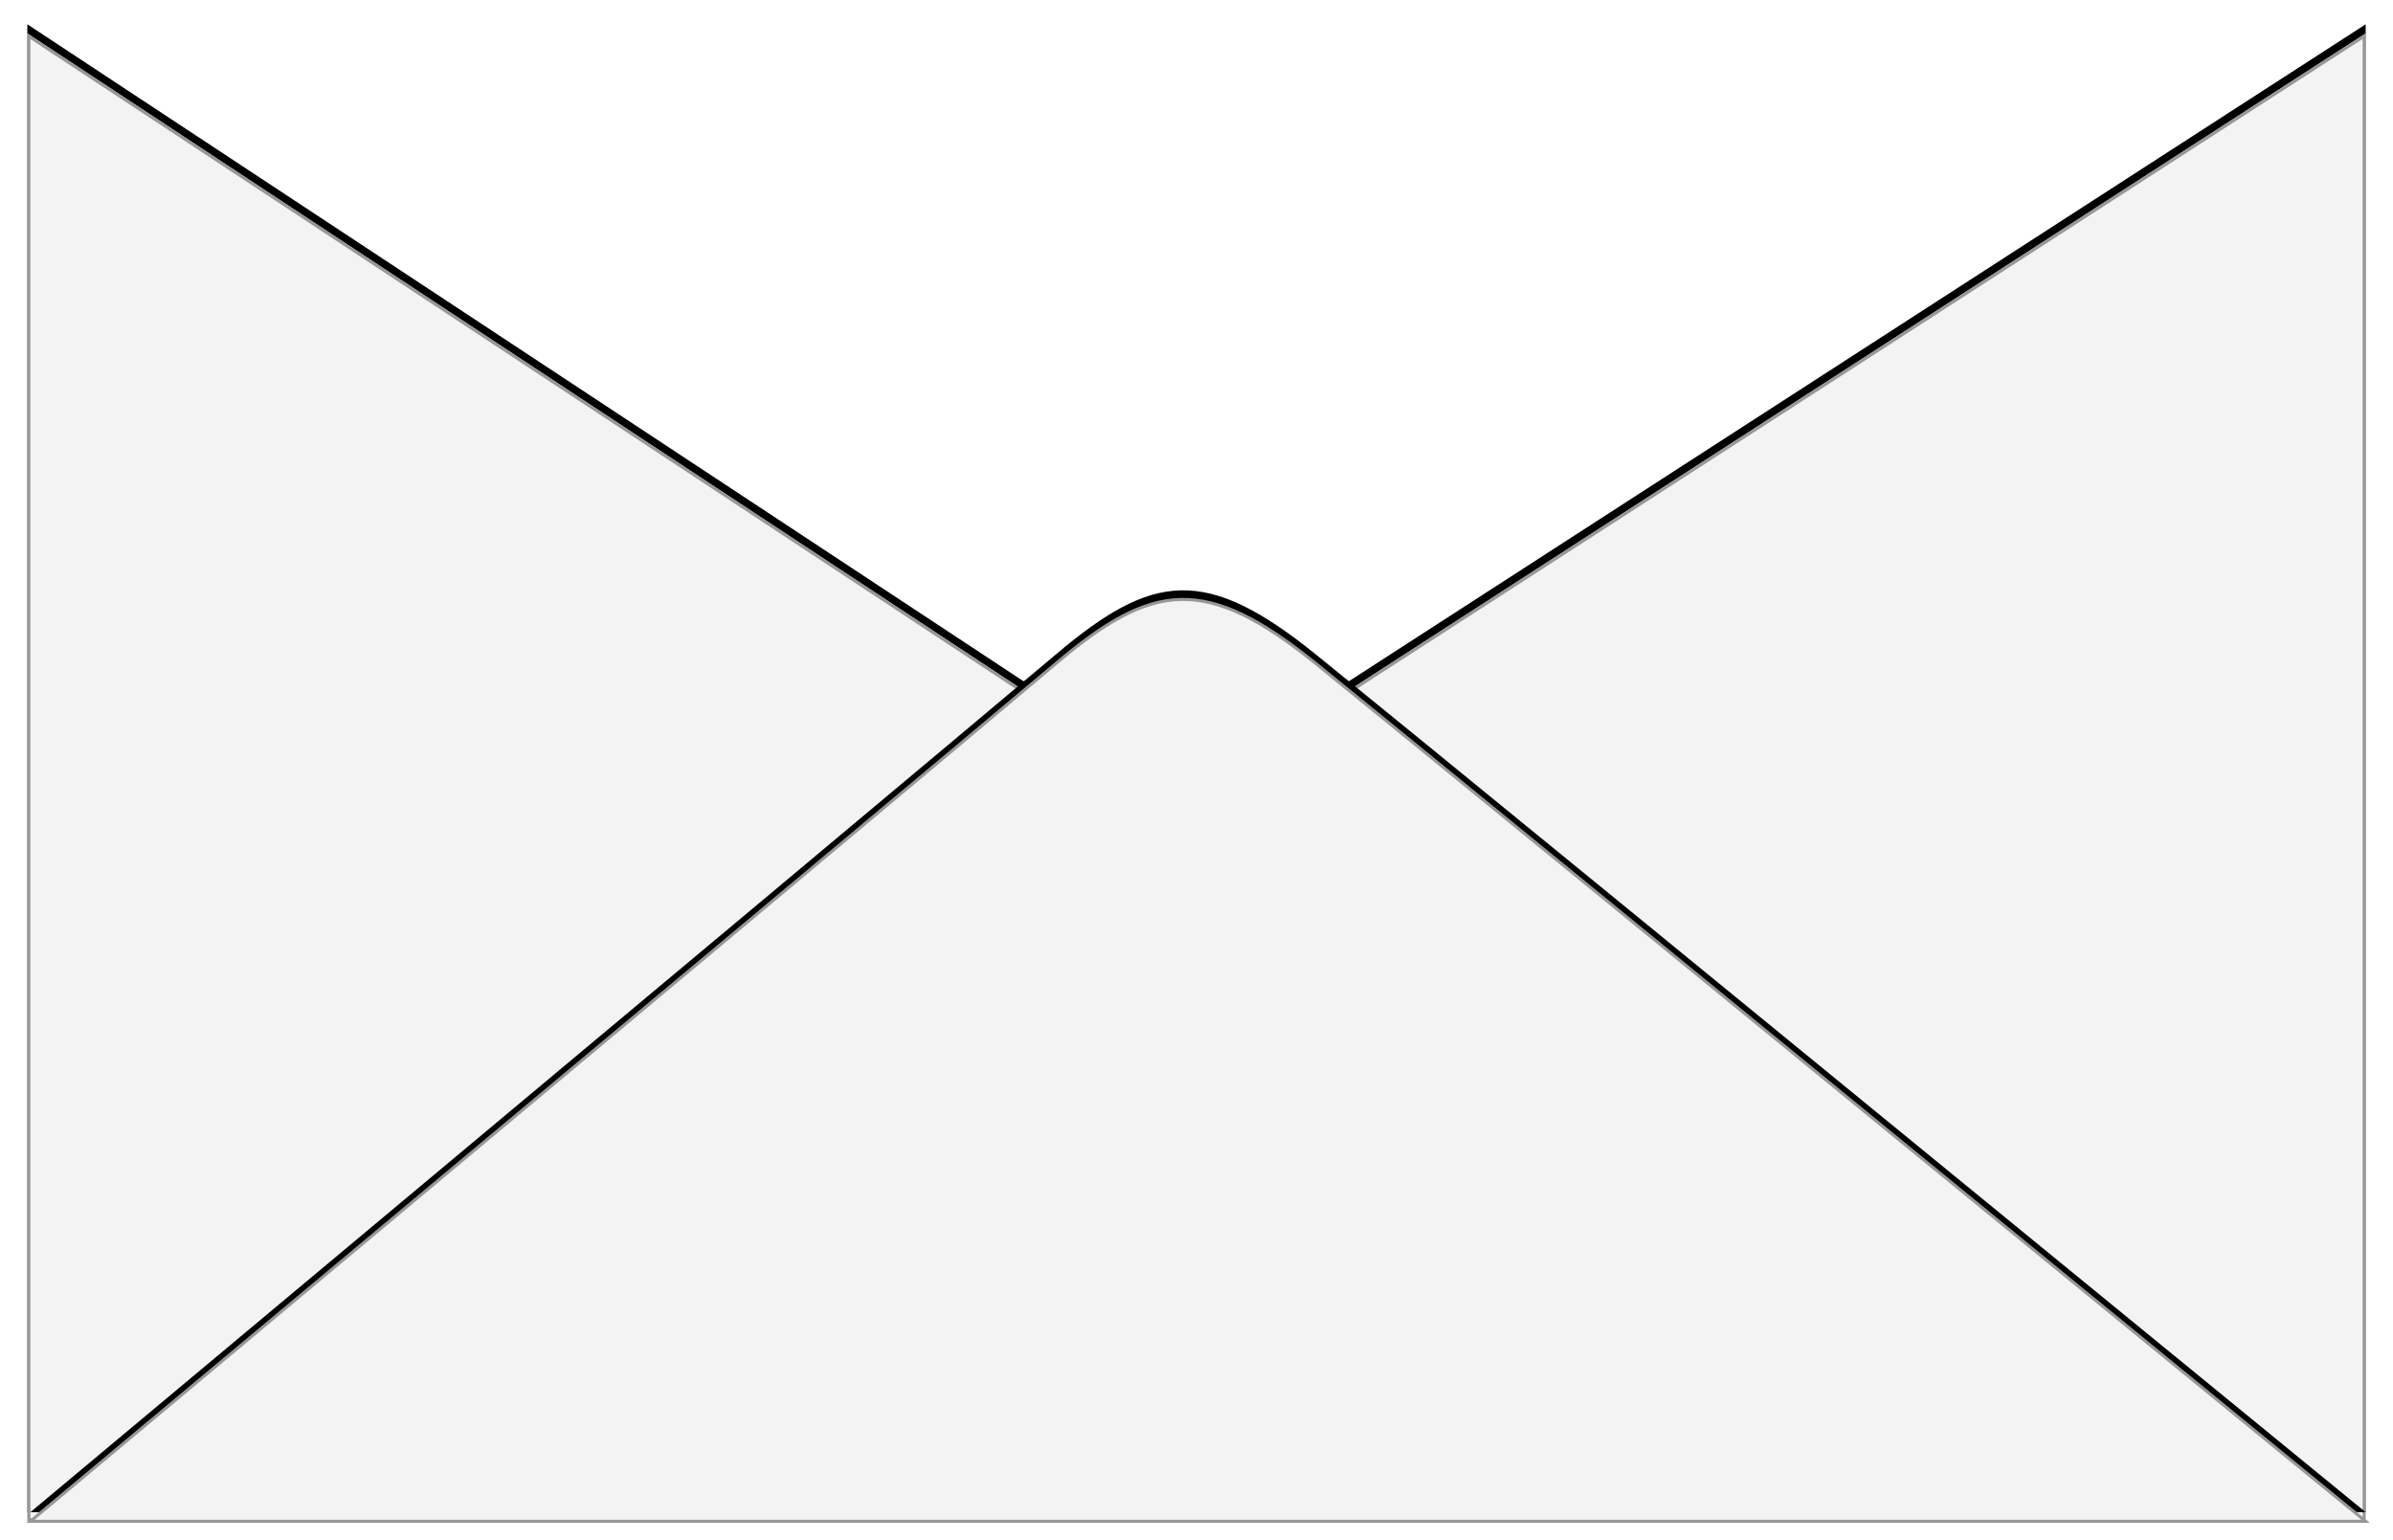 <?xml version="1.0" encoding="UTF-8"?>
<svg width="788px" height="507px" viewBox="0 0 788 507" version="1.1" xmlns="http://www.w3.org/2000/svg" xmlns:xlink="http://www.w3.org/1999/xlink">
    <!-- Generator: Sketch 47.1 (45422) - http://www.bohemiancoding.com/sketch -->
    <title>Envelope</title>
    <desc>Created with Sketch.</desc>
    <defs>
        <polygon id="path-1" points="0 0 327.976 216.309 435.235 216.309 770 0 770 490 0 490"></polygon>
        <filter x="-1.9%" y="-3.7%" width="103.9%" height="106.1%" filterUnits="objectBoundingBox" id="filter-2">
            <feOffset dx="0" dy="-3" in="SourceAlpha" result="shadowOffsetOuter1"></feOffset>
            <feGaussianBlur stdDeviation="4.5" in="shadowOffsetOuter1" result="shadowBlurOuter1"></feGaussianBlur>
            <feComposite in="shadowBlurOuter1" in2="SourceAlpha" operator="out" result="shadowBlurOuter1"></feComposite>
            <feColorMatrix values="0 0 0 0 0   0 0 0 0 0   0 0 0 0 0  0 0 0 0.246 0" type="matrix" in="shadowBlurOuter1"></feColorMatrix>
        </filter>
        <path d="M1,490 C204.912,319.634 317.459,225.486 338.643,207.558 C370.419,180.665 387.88,178.081 424.347,207.558 C448.658,227.209 563.876,321.356 770,490 L1,490 Z" id="path-3"></path>
        <filter x="-1.2%" y="-4.1%" width="102.5%" height="106.3%" filterUnits="objectBoundingBox" id="filter-4">
            <feMorphology radius="0.5" operator="dilate" in="SourceAlpha" result="shadowSpreadOuter1"></feMorphology>
            <feOffset dx="0" dy="-3" in="shadowSpreadOuter1" result="shadowOffsetOuter1"></feOffset>
            <feGaussianBlur stdDeviation="2.5" in="shadowOffsetOuter1" result="shadowBlurOuter1"></feGaussianBlur>
            <feComposite in="shadowBlurOuter1" in2="SourceAlpha" operator="out" result="shadowBlurOuter1"></feComposite>
            <feColorMatrix values="0 0 0 0 0   0 0 0 0 0   0 0 0 0 0  0 0 0 0.25 0" type="matrix" in="shadowBlurOuter1"></feColorMatrix>
        </filter>
    </defs>
    <g id="Page-1" stroke="none" stroke-width="1" fill="none" fill-rule="evenodd">
        <g id="Test" transform="translate(-1628, -913)">
            <g id="Envelope" transform="translate(1637, 924)">
                <g id="middleside">
                    <use fill="black" fill-opacity="1" filter="url(#filter-2)" xlink:href="#path-1"></use>
                    <use fill="#F3F3F3" fill-rule="evenodd" xlink:href="#path-1"></use>
                    <path stroke="#979797" stroke-width="1" d="M0.5,0.929 L0.5,489.5 L769.5,489.5 L769.5,0.918 L435.382,216.809 L327.826,216.809 L0.5,0.929 Z"></path>
                </g>
                <g id="Frontside">
                    <use fill="black" fill-opacity="1" filter="url(#filter-4)" xlink:href="#path-3"></use>
                    <use stroke="#979797" stroke-width="1" fill="#F3F3F3" fill-rule="evenodd" xlink:href="#path-3"></use>
                </g>
            </g>
        </g>
    </g>
</svg>